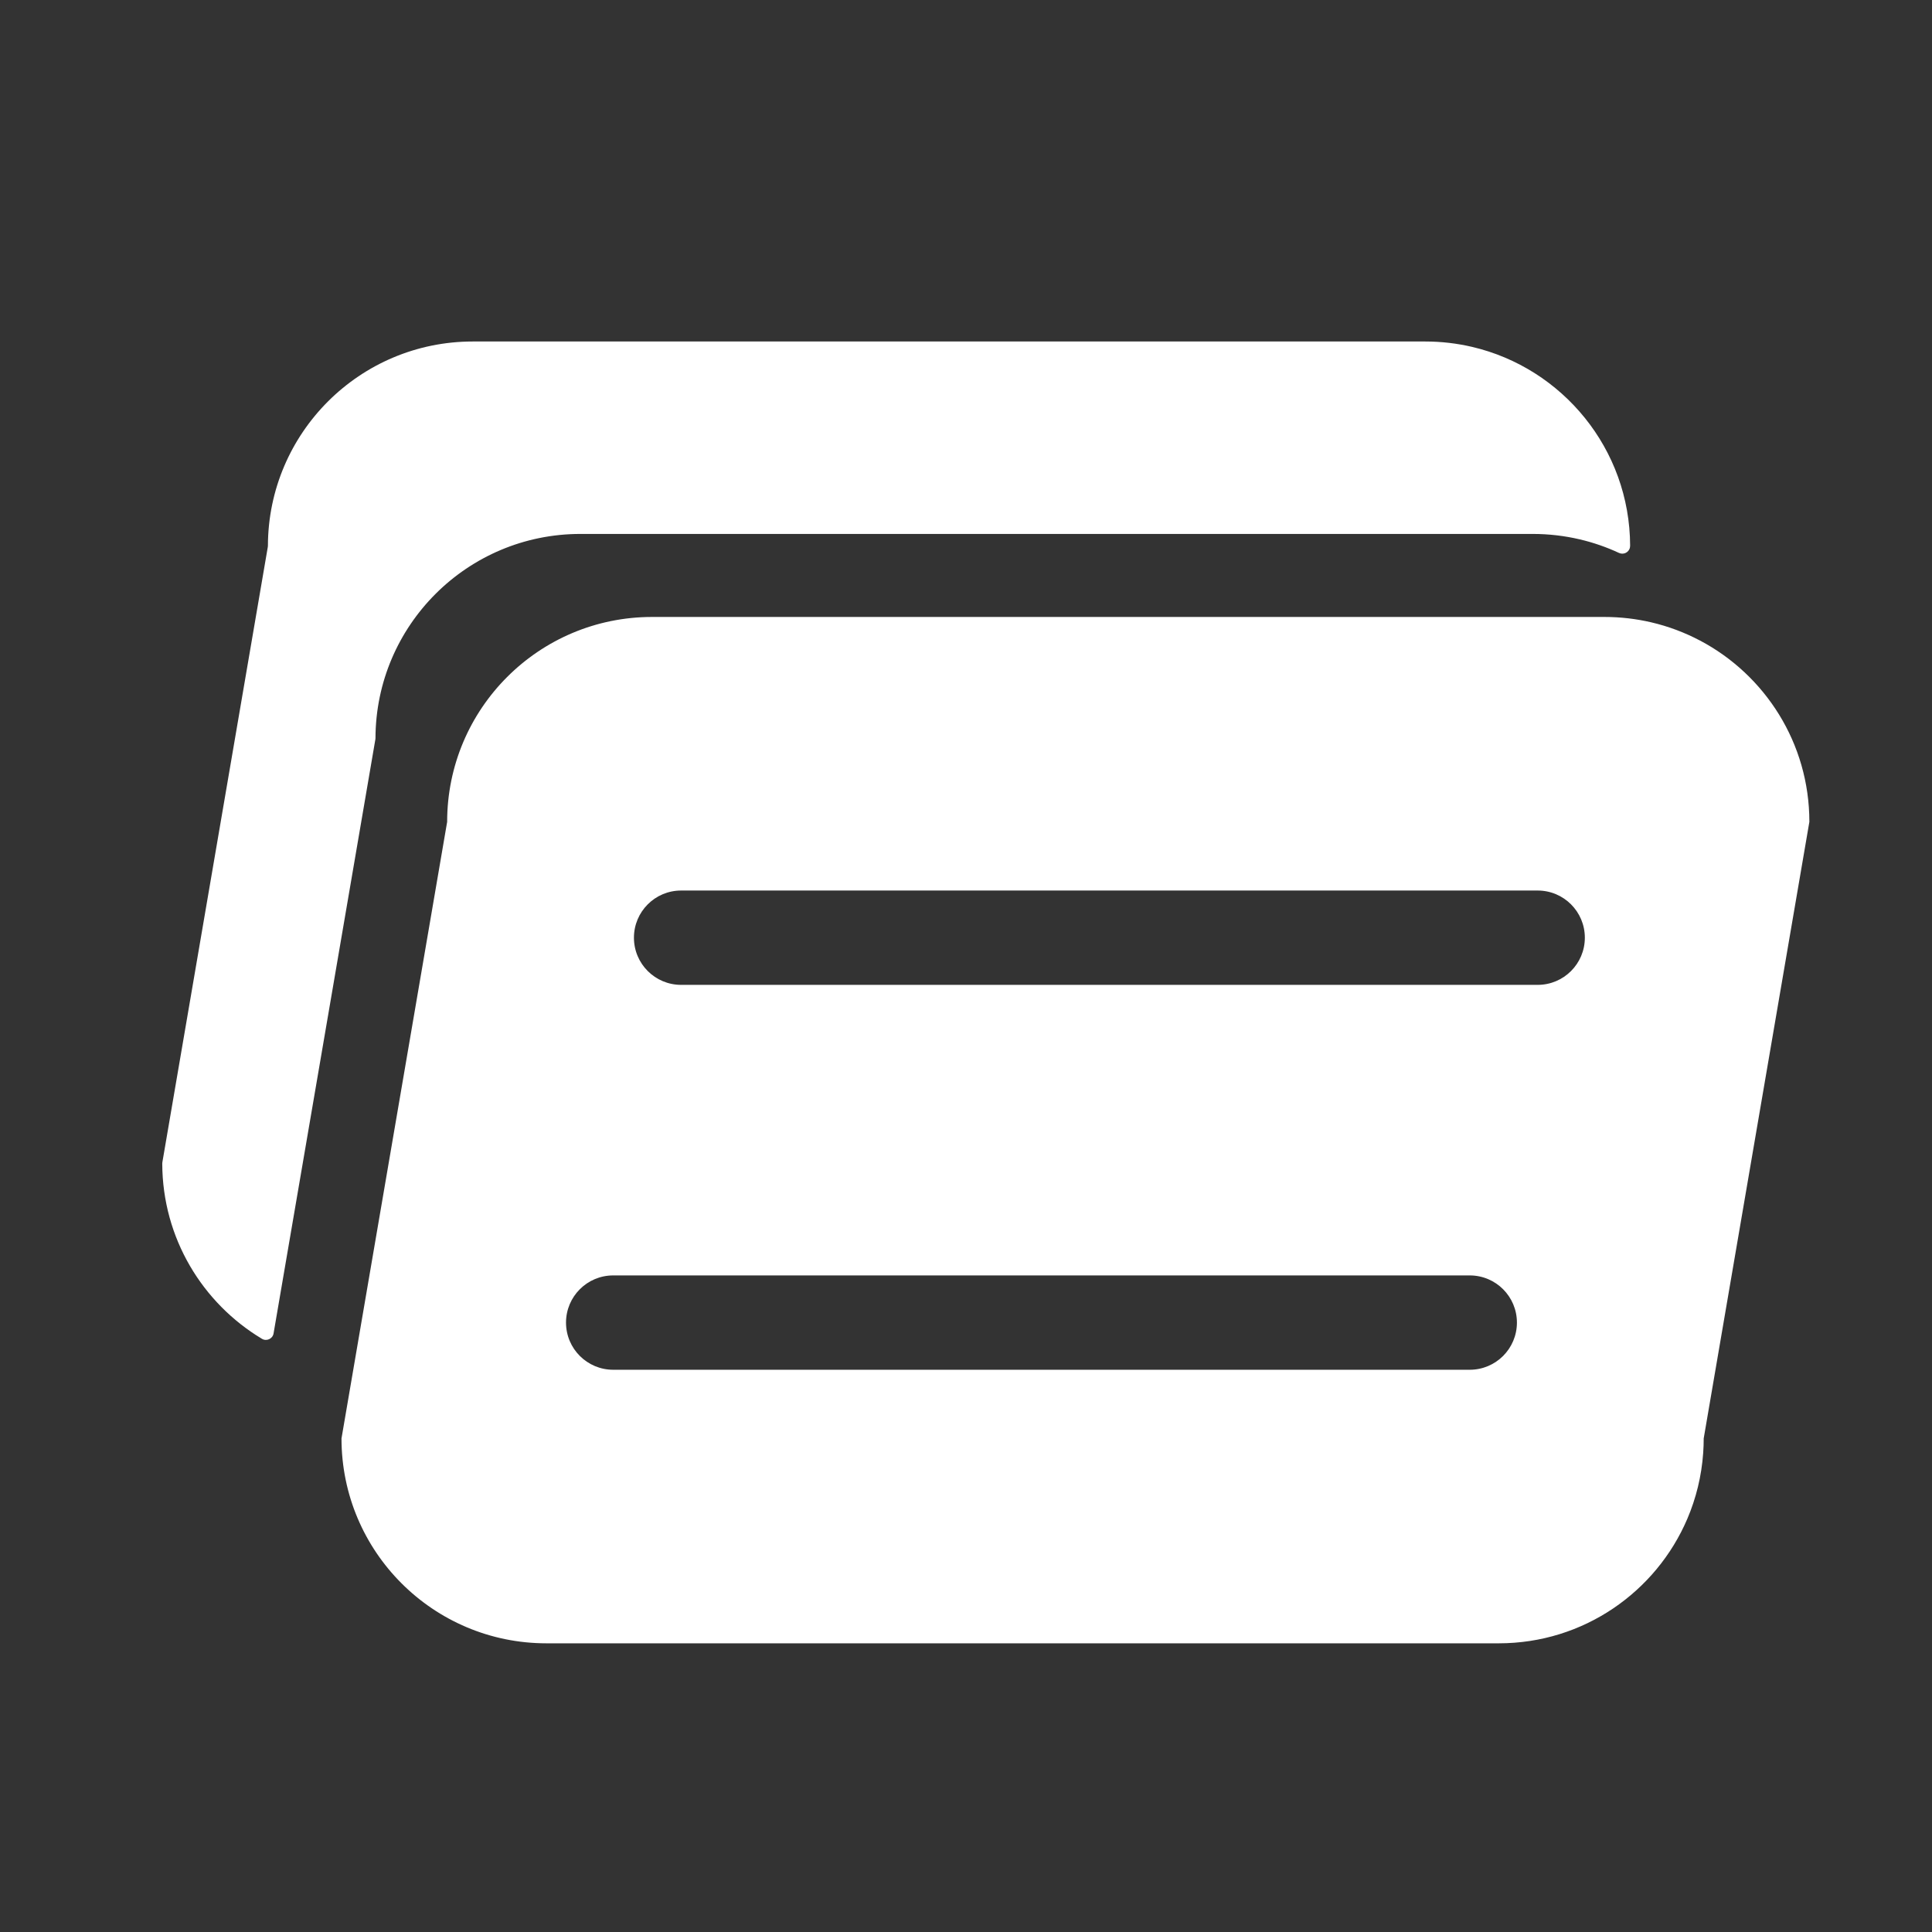 <?xml version="1.0" encoding="UTF-8"?>
<svg id="Warstwa_3" xmlns="http://www.w3.org/2000/svg" viewBox="0 0 1024 1024">
  <rect x="0" y="0" width="1024" height="1024" fill="#333333" stroke="none"/>
  <defs>
    <style>
      .cls-1 {
        fill: #fff;
      }
    </style>
  </defs>
  <path class="cls-1" d="M198.95,391.92c.04-.21.05-.43.06-.64.17-59.83,48.73-108.28,108.6-108.28h504.79c8.54,0,16.84.99,24.81,2.85,7.27,1.7,14.26,4.13,20.88,7.21,2.48,1.15,5.37-.32,5.83-3.01v-.07c.05-.25.08-.5.08-.75-.17-51.28-35.89-94.18-83.79-105.38-7.97-1.86-16.27-2.85-24.81-2.85H250.6c-59.87,0-108.43,48.45-108.6,108.28,0,.22-.02.43-.06.64l-39.08,228.08-16.8,98.03c-.04.25-.06.49-.06.74.13,39.43,21.28,73.9,52.82,92.82,2.48,1.49,5.69.02,6.18-2.84l14.87-86.75,39.08-228.08Z"/>
  <path class="cls-1" d="M900.99,339.49c-8.05-4.25-16.7-7.52-25.79-9.64-7.97-1.86-16.27-2.85-24.81-2.85h-504.79c-59.98,0-108.6,48.62-108.6,108.6l-39.14,228.39-15.85,92.51-1.01,5.89c0,59.98,48.62,108.6,108.6,108.6h504.79c44.86,0,83.36-27.2,99.93-66,4.62-10.82,7.53-22.55,8.4-34.85.18-2.56.28-5.15.28-7.76l56-326.79c0-41.71-23.52-77.92-58.01-96.11ZM804,701c0,13.81-11.19,25-25,25h-454c-13.81,0-25-11.19-25-25h0c0-13.81,11.19-25,25-25h454c13.81,0,25,11.19,25,25h0ZM840,497c0,13.81-11.19,25-25,25h-454c-13.81,0-25-11.19-25-25h0c0-13.81,11.19-25,25-25h454c13.81,0,25,11.19,25,25h0Z"/>
</svg>